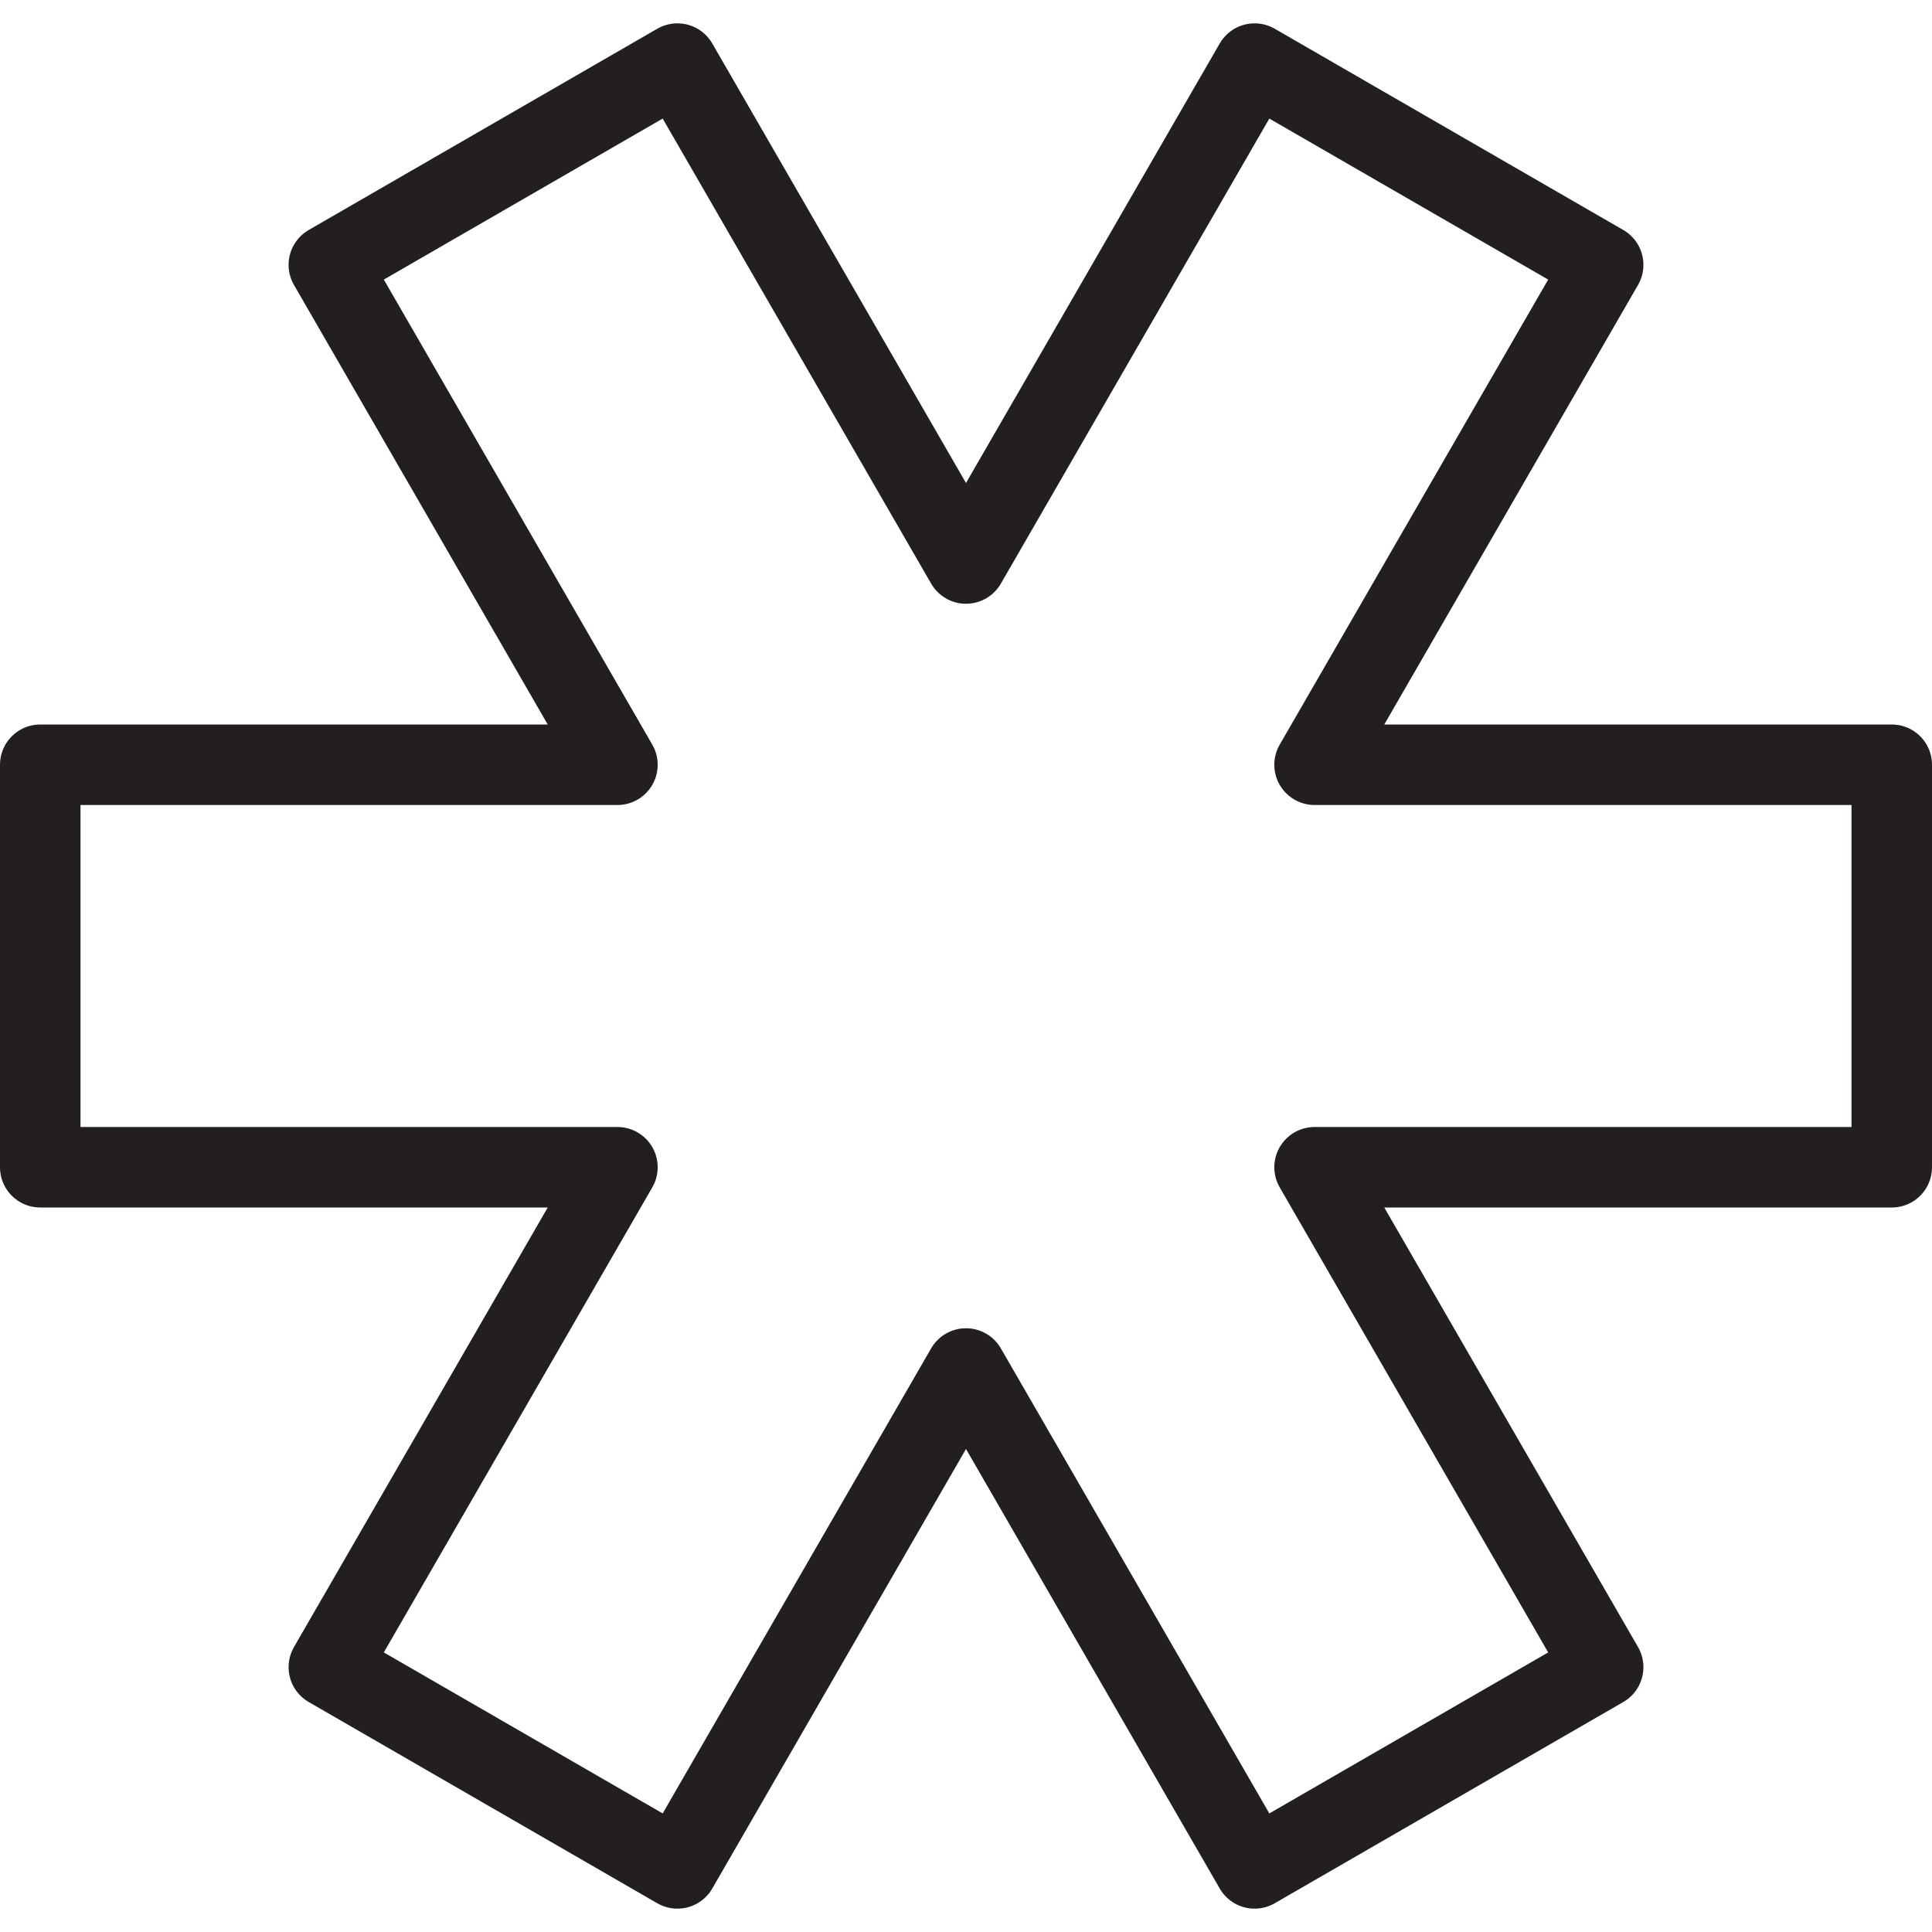 <svg version="1.1" viewBox="0 0 48 48" xmlns="http://www.w3.org/2000/svg" xmlns:xlink="http://www.w3.org/1999/xlink" overflow="hidden"><defs></defs><g id="icons"><path d=" M 47 19 L 32.66 19 L 39.83 6.58 L 31.17 1.58 L 24 14 L 16.83 1.58 L 8.17 6.58 L 15.34 19 L 1 19 L 1 29 L 15.34 29 L 8.17 41.42 L 16.83 46.42 L 24 34 L 31.17 46.42 L 39.83 41.42 L 32.66 29 L 47 29 L 47 19 Z" stroke="#231F20" stroke-width="2" stroke-linecap="round" stroke-linejoin="round" fill="none"/></g></svg>